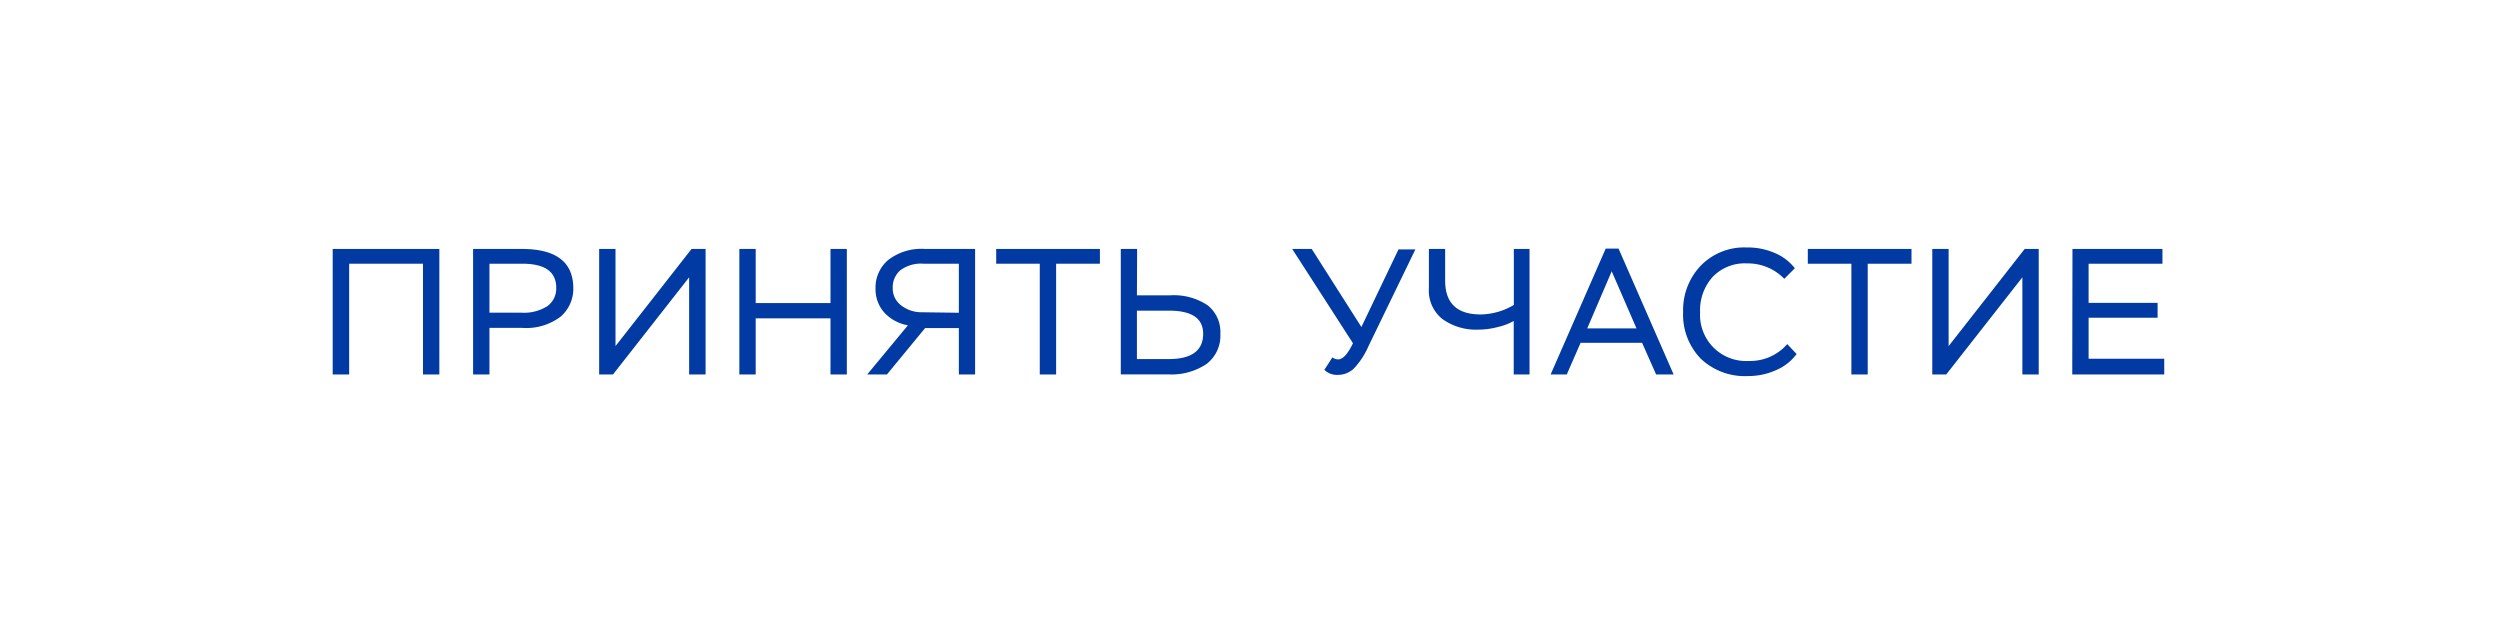 <svg id="Слой_1" data-name="Слой 1" xmlns="http://www.w3.org/2000/svg" viewBox="0 0 237 61"><defs><style>.cls-1{fill:#fff;}.cls-2{fill:#013aa2;}</style></defs><title>Монтажная область 37</title><rect class="cls-1" width="237" height="61"/><path class="cls-2" d="M40.1,25h-7V35.5H31.54V23.6H41.65V35.5H40.1Z"/><path class="cls-2" d="M44.85,35.5V23.6h4.62q4.88,0,4.88,3.74A3.5,3.5,0,0,1,53.17,30a5.39,5.39,0,0,1-3.71,1.08H46.4V35.5ZM46.4,25v4.64h3a4.12,4.12,0,0,0,2.51-.63,2.06,2.06,0,0,0,.82-1.73q0-2.28-3.21-2.28Z"/><path class="cls-2" d="M56.8,35.5V23.6h1.55v9.21l7.21-9.21h1.33V35.5H65.33V26.29L58.11,35.5Z"/><path class="cls-2" d="M78.73,30.18H71.64V35.5H70.09V23.6h1.55v5.13h7.09V23.6h1.55V35.5H78.73Z"/><path class="cls-2" d="M90.9,31.1H87.7l-3.62,4.4H82.21l3.86-4.66a4,4,0,0,1-2.24-1.21A3.33,3.33,0,0,1,83,27.34a3.42,3.42,0,0,1,1.2-2.69A5.14,5.14,0,0,1,87.7,23.6h4.74V35.5H90.9Zm0-1.45V25H87.55a3.28,3.28,0,0,0-2.21.63,2.15,2.15,0,0,0-.71,1.7,2,2,0,0,0,.71,1.55,3.11,3.11,0,0,0,1.93.72Z"/><path class="cls-2" d="M94.44,23.6h9.83V25h-4.15V35.5H98.57V25H94.44Z"/><path class="cls-2" d="M107.78,28h3.11a5.75,5.75,0,0,1,3.59.94,3.22,3.22,0,0,1,1.21,2.69,3.37,3.37,0,0,1-1.29,2.86,5.92,5.92,0,0,1-3.65,1h-4.5V23.6h1.55Zm0,1.45v4.59h3q3.28,0,3.28-2.4,0-2.19-3.23-2.19Z"/><path class="cls-2" d="M126.31,33.88a.9.9,0,0,0,.54.19q.68,0,1.41-1.53L122.5,23.6h1.85L129.06,31l3.52-7.36h1.6l-4.45,9.18a7.37,7.37,0,0,1-1.33,2.06,2.19,2.19,0,0,1-1.59.66,1.7,1.7,0,0,1-1.26-.48Z"/><path class="cls-2" d="M145,35.5H143.5V30.43A5.59,5.59,0,0,1,142,31a7.46,7.46,0,0,1-1.9.25,5.44,5.44,0,0,1-3.35-1,3.44,3.44,0,0,1-1.29-2.94V23.6H137v3q0,3.21,3.37,3.21a6.31,6.31,0,0,0,3.14-.9V23.6H145Z"/><path class="cls-2" d="M152.22,23.57h1.22l5.22,11.93H157l-1.33-3h-5.83l-1.31,3H147Zm-1.75,7.56h4.67l-2.35-5.41Z"/><path class="cls-2" d="M170.32,33.56a4.69,4.69,0,0,1-1.93,1.52,6.41,6.41,0,0,1-2.69.57A6.06,6.06,0,0,1,161.23,34a6,6,0,0,1-1.67-4.44,6.08,6.08,0,0,1,1.66-4.36,5.74,5.74,0,0,1,4.36-1.74,6.45,6.45,0,0,1,2.73.55,4.69,4.69,0,0,1,1.84,1.42l-1,1a4.82,4.82,0,0,0-3.54-1.46,4.22,4.22,0,0,0-3.25,1.28,4.71,4.71,0,0,0-1.19,3.35,4.37,4.37,0,0,0,4.62,4.62,4.66,4.66,0,0,0,3.64-1.6Z"/><path class="cls-2" d="M171.38,23.6h9.83V25h-4.15V35.5h-1.55V25h-4.13Z"/><path class="cls-2" d="M183.18,35.5V23.6h1.55v9.21l7.21-9.21h1.33V35.5h-1.55V26.29l-7.22,9.21Z"/><path class="cls-2" d="M196.47,23.6H205V25h-7v3.71h6.54v1.41H198v3.89h7.17V35.5h-8.72Z"/></svg>